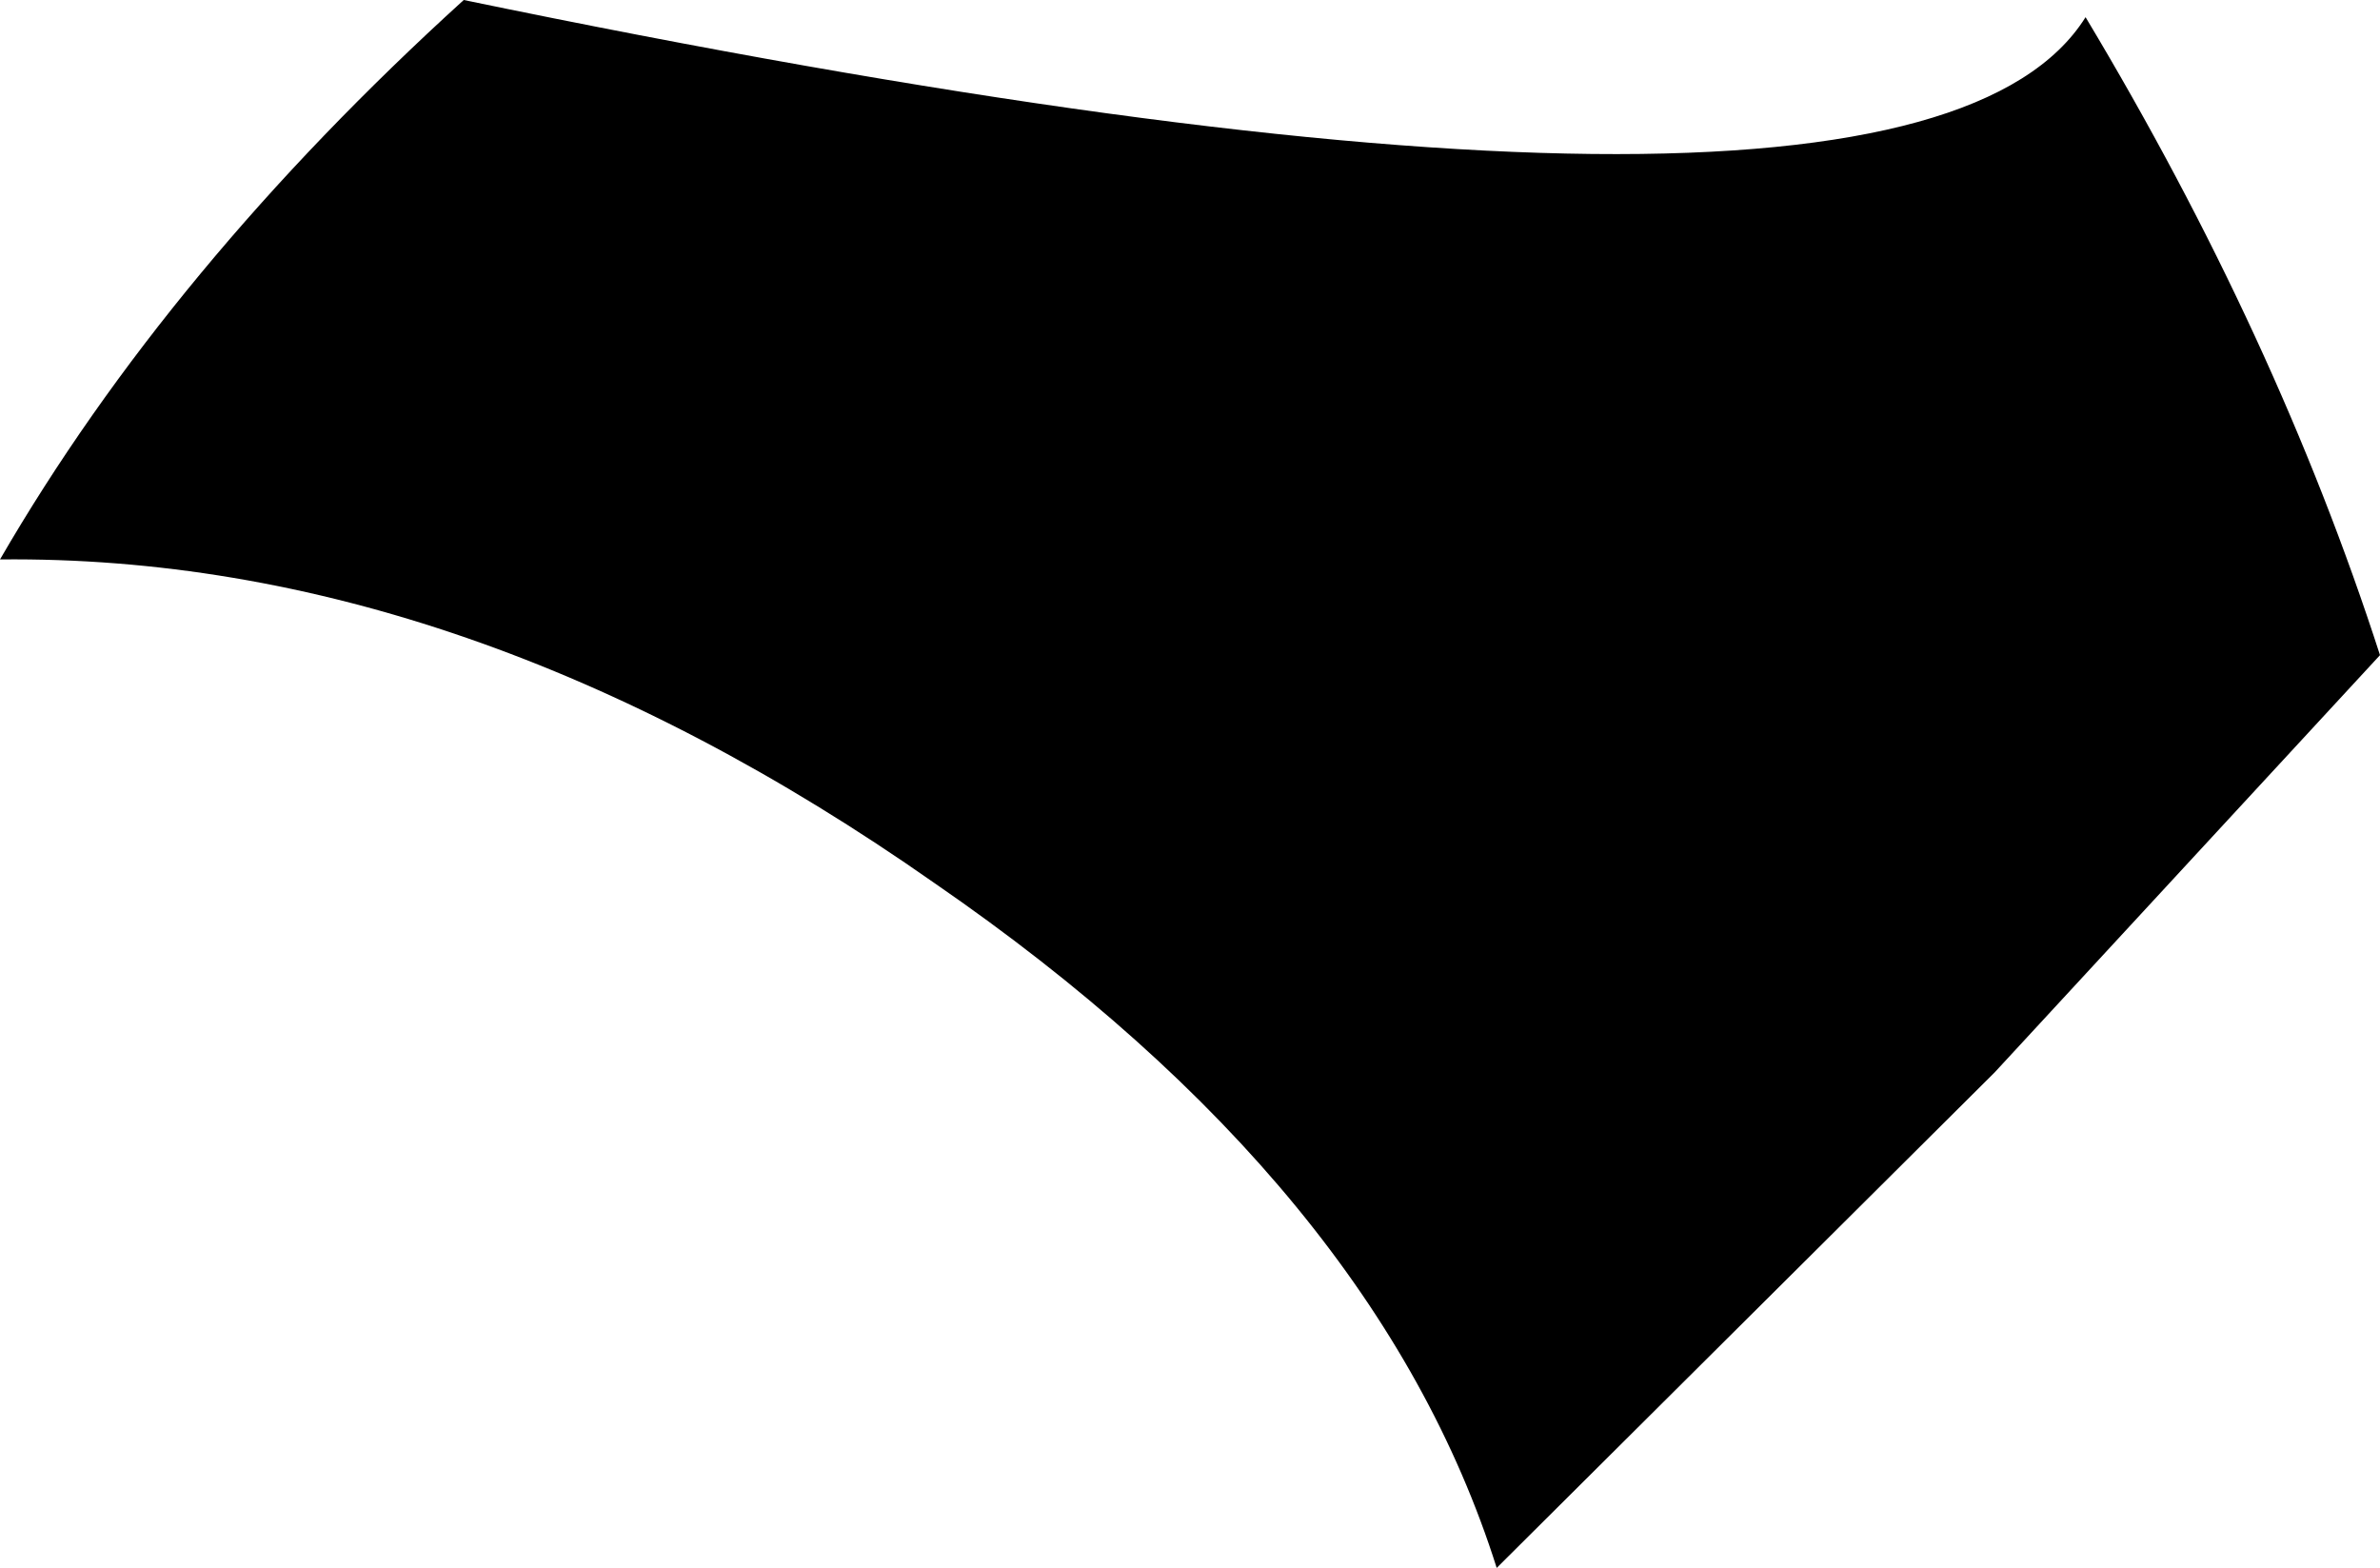 <?xml version="1.0" encoding="UTF-8" standalone="no"?>
<svg xmlns:xlink="http://www.w3.org/1999/xlink" height="31.95px" width="48.5px" xmlns="http://www.w3.org/2000/svg">
  <g transform="matrix(1.0, 0.0, 0.0, 1.0, -196.9, -212.0)">
    <path d="M215.95 230.0 Q206.4 223.3 196.9 223.4 200.35 217.45 206.35 212.0 235.8 218.1 239.4 212.35 243.3 218.85 245.4 225.35 L237.55 233.85 227.4 243.95 Q224.95 236.2 215.95 230.0" fill="#000000" fill-rule="evenodd" stroke="none"/>
  </g>
</svg>
